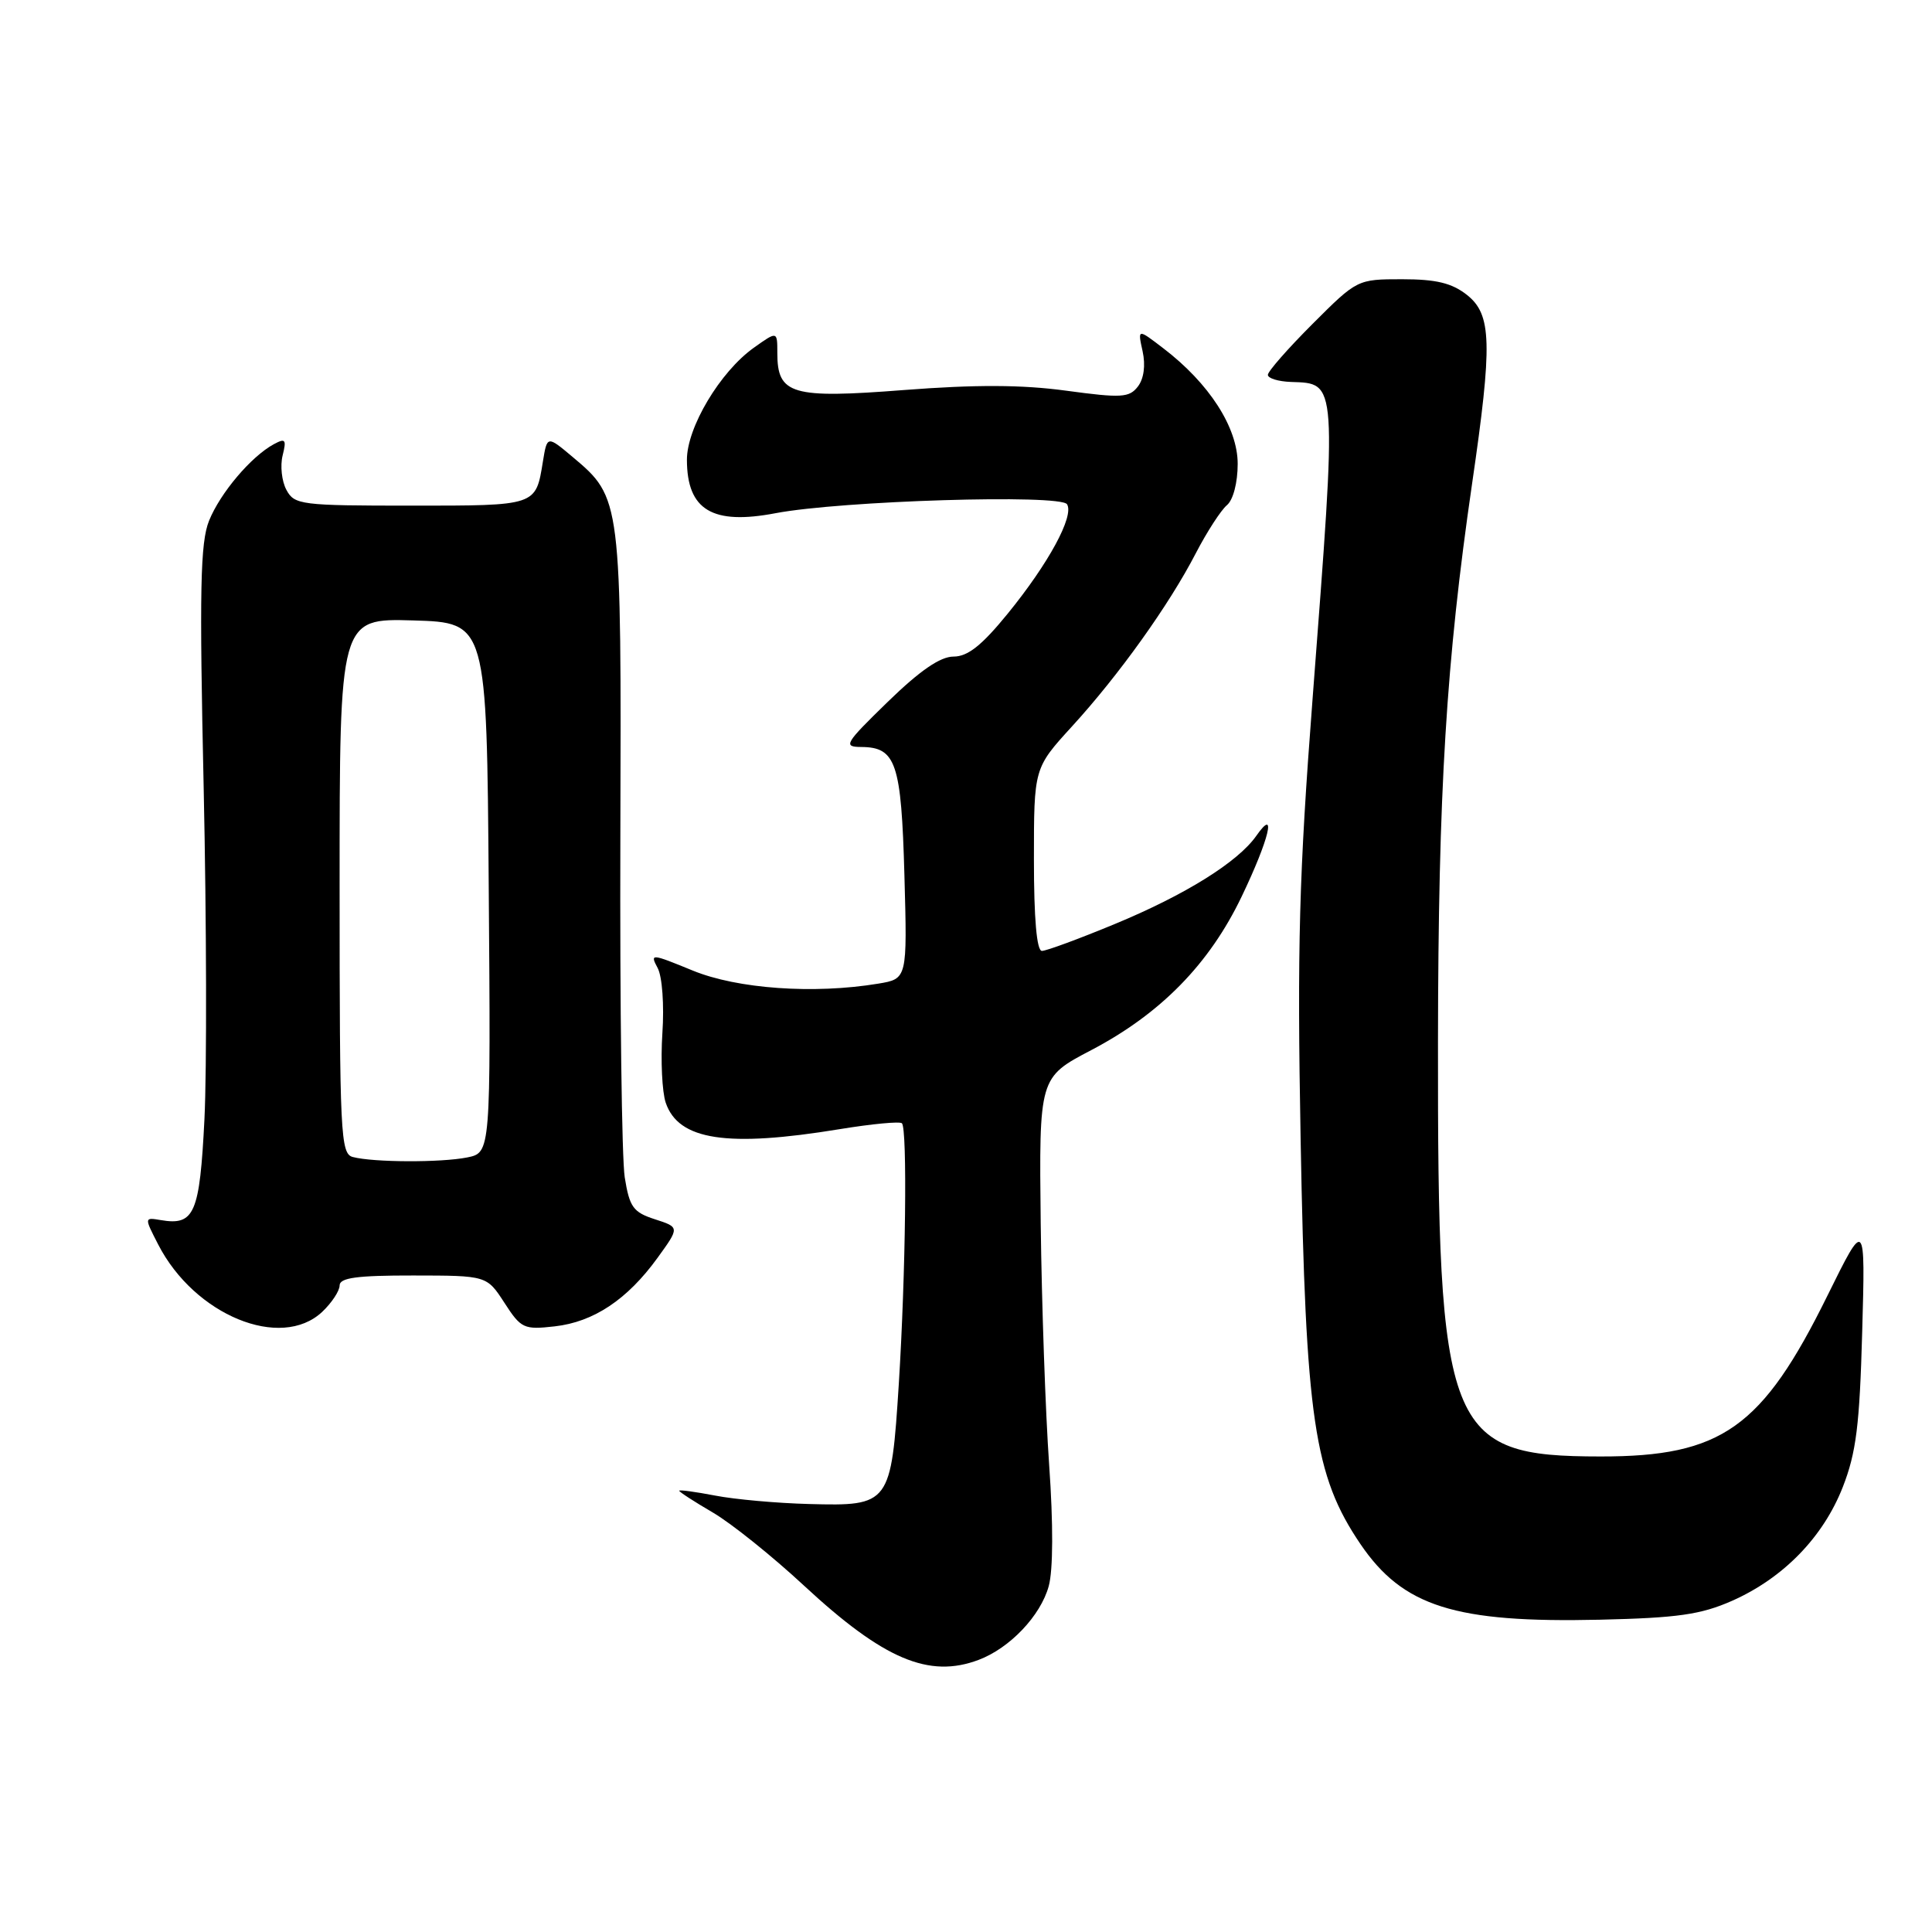 <?xml version="1.0" encoding="UTF-8" standalone="no"?>
<!DOCTYPE svg PUBLIC "-//W3C//DTD SVG 1.1//EN" "http://www.w3.org/Graphics/SVG/1.1/DTD/svg11.dtd" >
<svg xmlns="http://www.w3.org/2000/svg" xmlns:xlink="http://www.w3.org/1999/xlink" version="1.1" viewBox="0 0 256 256">
 <g >
 <path fill="currentColor"
d=" M 129.68 219.94 C 133.81 218.38 137.88 214.10 138.96 210.18 C 139.55 208.05 139.57 201.93 139.02 194.12 C 138.53 187.18 138.03 172.79 137.90 162.14 C 137.68 142.77 137.68 142.77 144.59 139.15 C 153.80 134.32 160.25 127.73 164.53 118.79 C 168.18 111.18 169.23 106.80 166.46 110.76 C 164.02 114.23 157.06 118.57 147.71 122.44 C 142.98 124.40 138.64 126.00 138.06 126.00 C 137.37 126.00 137.00 121.73 137.00 113.89 C 137.00 101.78 137.00 101.78 142.03 96.27 C 148.24 89.48 154.90 80.18 158.45 73.31 C 159.93 70.46 161.79 67.59 162.57 66.94 C 163.40 66.25 164.00 63.96 164.00 61.46 C 164.00 56.65 160.23 50.79 154.12 46.13 C 150.74 43.54 150.74 43.54 151.40 46.54 C 151.81 48.40 151.57 50.18 150.78 51.21 C 149.64 52.70 148.60 52.76 141.29 51.77 C 135.43 50.97 129.27 50.95 119.79 51.68 C 104.89 52.84 103.00 52.28 103.00 46.78 C 103.00 43.86 103.00 43.86 99.88 46.08 C 95.41 49.27 91.00 56.66 91.02 60.95 C 91.04 67.59 94.40 69.60 102.77 68.00 C 111.46 66.35 140.54 65.45 141.39 66.82 C 142.35 68.38 138.96 74.64 133.52 81.32 C 130.09 85.53 128.23 87.00 126.35 87.00 C 124.59 87.00 121.90 88.85 117.65 92.98 C 111.92 98.56 111.68 98.96 114.13 98.98 C 118.73 99.01 119.43 101.10 119.84 115.98 C 120.22 129.70 120.22 129.70 116.36 130.34 C 107.84 131.75 97.69 131.03 91.78 128.60 C 86.27 126.34 86.10 126.32 87.14 128.26 C 87.75 129.39 88.02 133.16 87.77 136.89 C 87.53 140.52 87.73 144.68 88.21 146.11 C 89.90 151.09 96.33 152.07 111.26 149.62 C 115.53 148.92 119.24 148.57 119.51 148.84 C 120.24 149.58 120.01 168.78 119.10 183.32 C 118.08 199.36 117.92 199.58 107.21 199.29 C 102.97 199.18 97.36 198.68 94.75 198.17 C 92.14 197.67 90.00 197.38 90.00 197.53 C 90.00 197.69 92.01 198.99 94.46 200.42 C 96.92 201.86 102.35 206.22 106.54 210.11 C 117.08 219.88 123.09 222.43 129.68 219.94 Z  M 229.50 212.12 C 236.31 209.10 241.58 203.68 244.18 197.04 C 245.96 192.48 246.41 188.84 246.75 176.50 C 247.17 161.50 247.17 161.50 242.15 171.67 C 233.51 189.20 228.14 193.01 212.07 192.99 C 191.71 192.98 190.48 189.83 190.54 138.00 C 190.58 104.74 191.63 87.67 195.05 64.15 C 197.78 45.46 197.67 41.68 194.37 39.07 C 192.37 37.50 190.29 37.00 185.79 37.00 C 179.86 37.00 179.82 37.02 173.92 42.92 C 170.66 46.18 168.00 49.21 168.00 49.67 C 168.00 50.13 169.38 50.55 171.06 50.61 C 177.23 50.83 177.17 50.05 173.93 92.50 C 172.13 115.97 171.87 125.43 172.34 151.00 C 173.01 188.04 174.12 195.53 180.26 204.59 C 185.89 212.88 192.79 215.06 212.00 214.62 C 222.32 214.38 225.37 213.94 229.50 212.12 Z  M 42.69 173.83 C 43.96 172.63 45.00 171.05 45.00 170.33 C 45.00 169.31 47.31 169.00 54.75 169.01 C 64.50 169.02 64.50 169.02 66.84 172.63 C 69.04 176.04 69.42 176.21 73.50 175.75 C 78.66 175.17 83.12 172.20 87.12 166.68 C 90.06 162.62 90.06 162.62 86.78 161.56 C 83.90 160.63 83.41 159.95 82.78 156.00 C 82.39 153.53 82.13 133.28 82.20 111.00 C 82.34 66.10 82.33 65.98 75.89 60.56 C 72.50 57.71 72.50 57.71 71.94 61.14 C 70.98 67.06 71.17 67.00 54.48 67.00 C 39.87 67.00 39.01 66.89 37.95 64.91 C 37.33 63.76 37.11 61.71 37.45 60.35 C 37.98 58.23 37.82 58.03 36.28 58.86 C 33.26 60.50 29.18 65.33 27.70 69.00 C 26.54 71.89 26.41 78.11 26.99 104.50 C 27.37 122.10 27.41 141.80 27.09 148.29 C 26.46 160.82 25.77 162.43 21.31 161.67 C 19.11 161.30 19.11 161.30 20.96 164.90 C 25.77 174.27 37.21 178.97 42.69 173.83 Z  M 46.75 153.31 C 45.12 152.89 45.00 150.32 45.00 117.39 C 45.00 81.93 45.00 81.93 54.75 82.21 C 64.50 82.50 64.50 82.50 64.76 117.62 C 65.03 152.74 65.03 152.74 61.89 153.37 C 58.43 154.06 49.49 154.03 46.75 153.31 Z "/>
</g>
</svg>